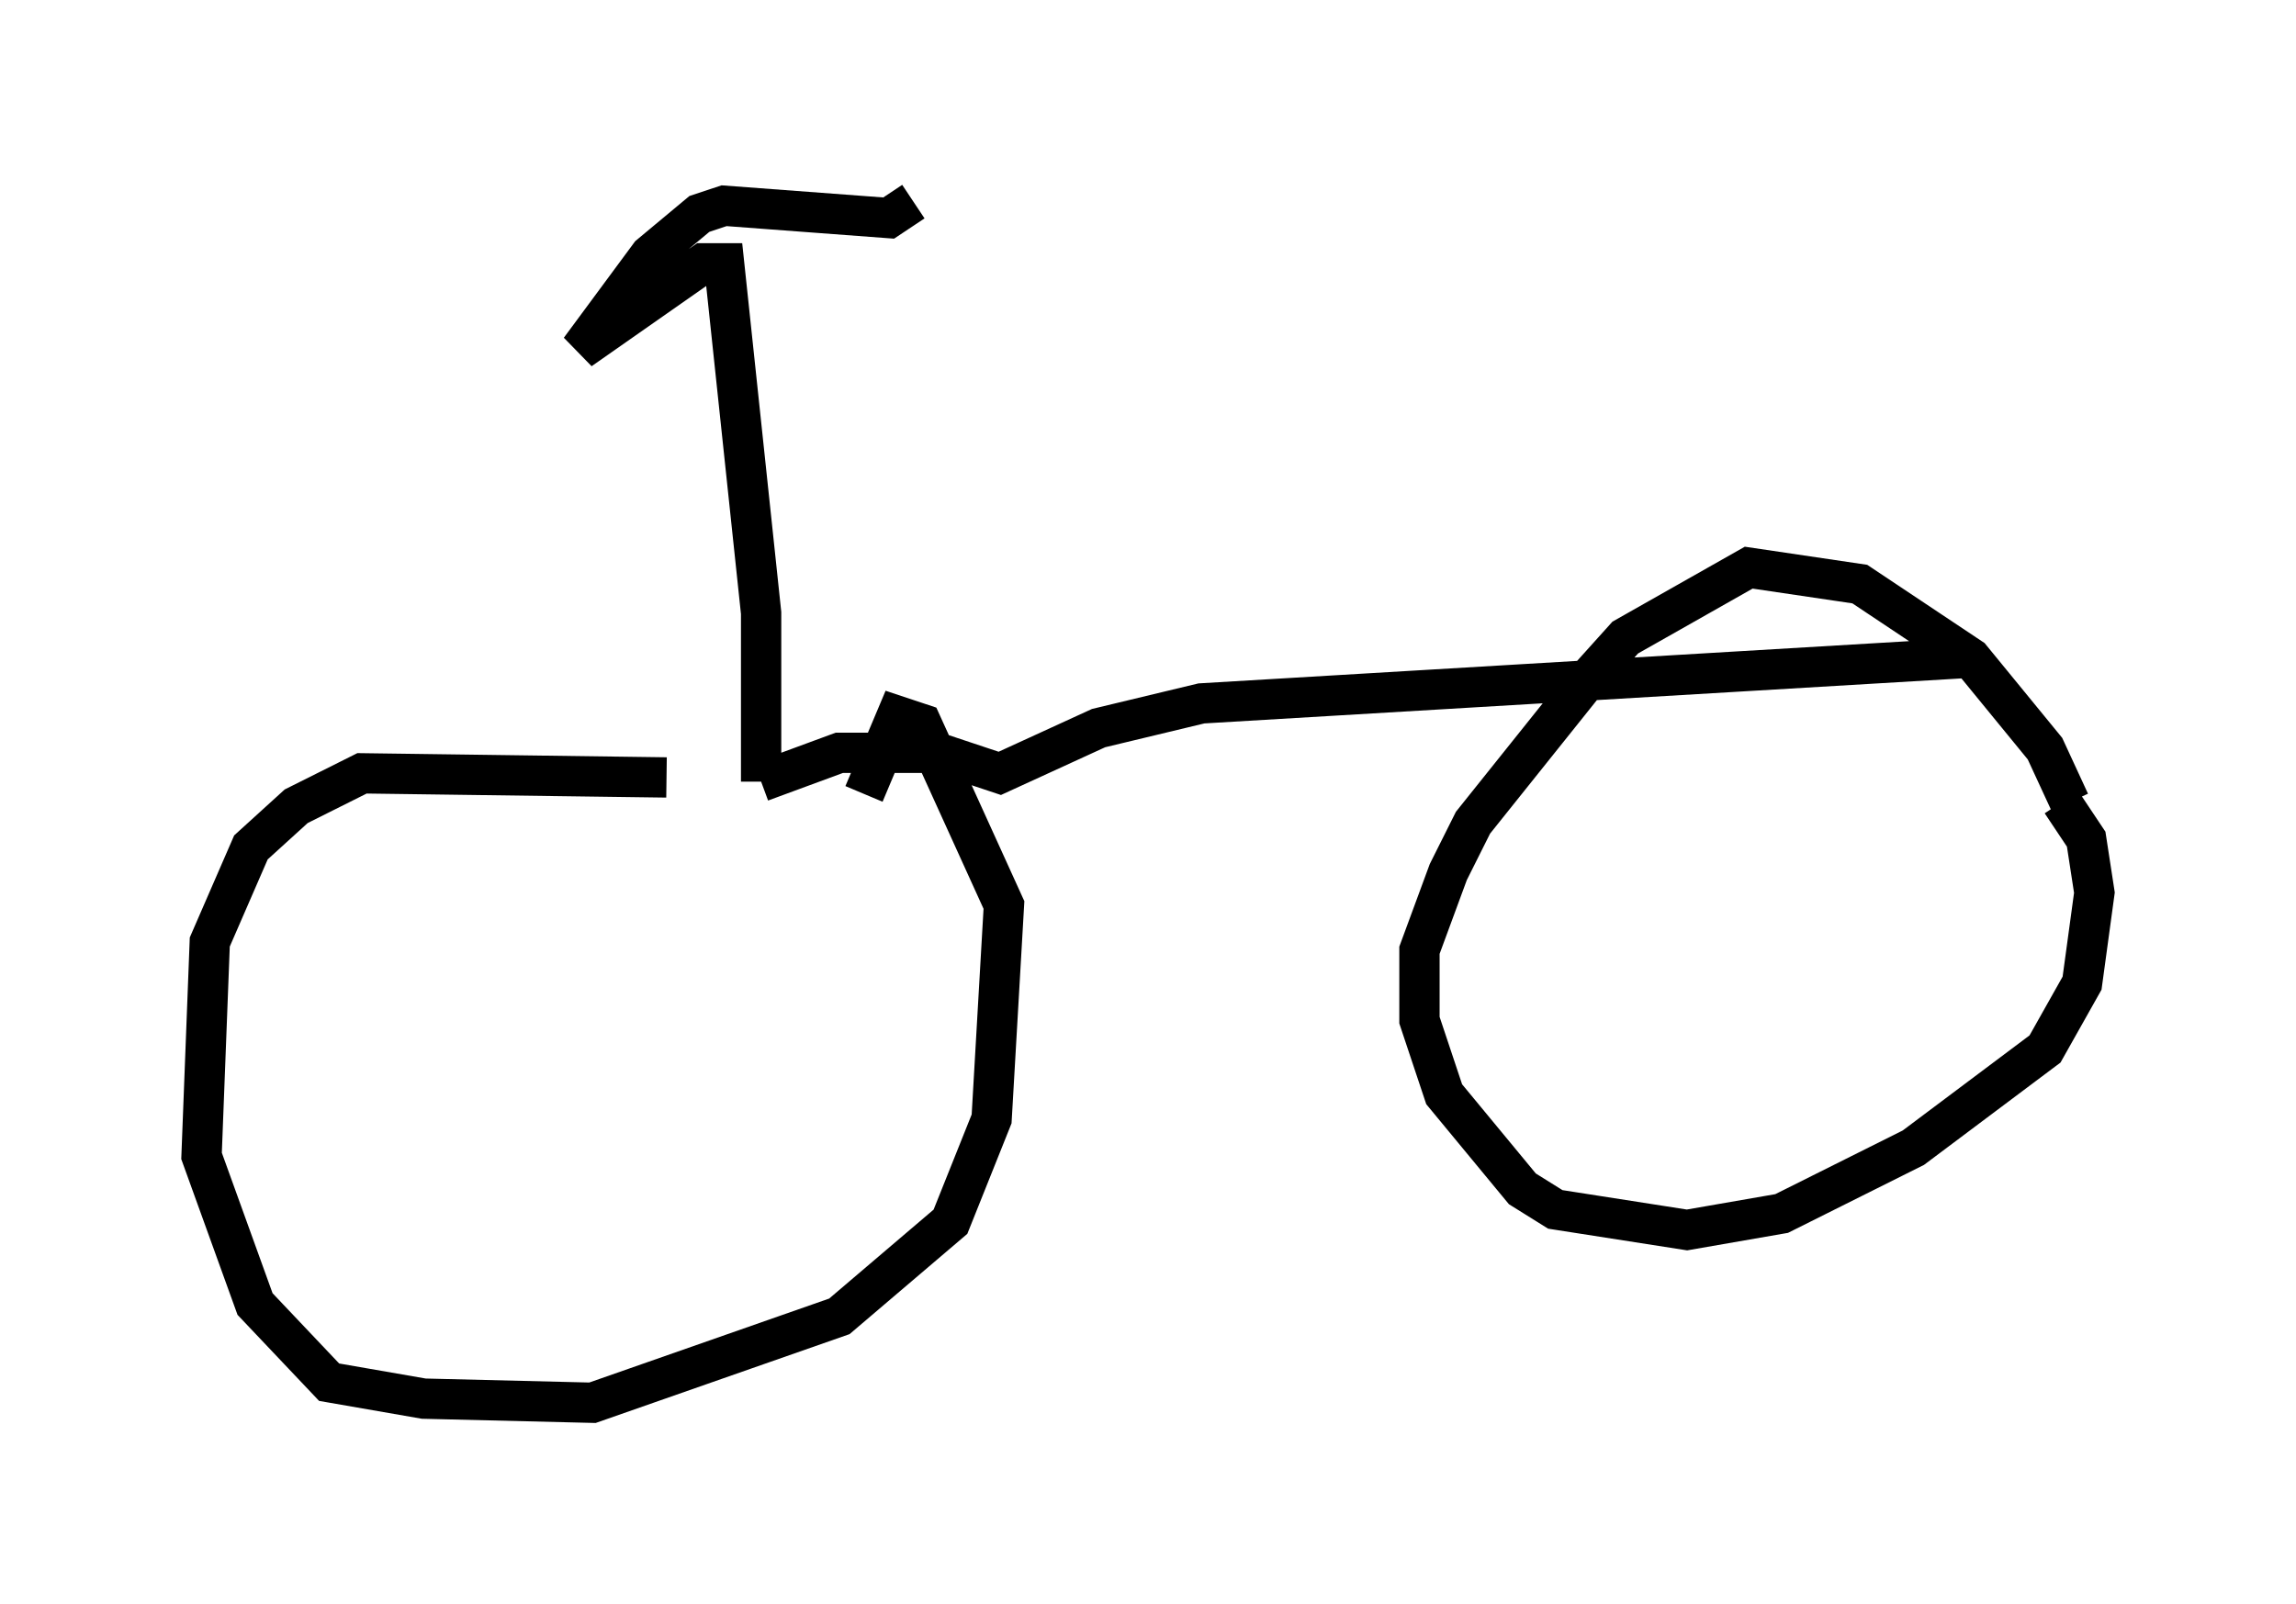 <?xml version="1.0" encoding="utf-8" ?>
<svg baseProfile="full" height="39.809" version="1.1" width="56.959" xmlns="http://www.w3.org/2000/svg" xmlns:ev="http://www.w3.org/2001/xml-events" xmlns:xlink="http://www.w3.org/1999/xlink"><defs /><rect fill="white" height="39.809" width="56.959" x="0" y="0" /><path d="M22.048, 20.109 m-5.513, -0.817 l-7.554, -0.102 -1.633, 0.817 l-1.123, 1.021 -1.021, 2.348 l-0.204, 5.308 1.327, 3.675 l1.838, 1.94 2.348, 0.408 l4.185, 0.102 6.125, -2.144 l2.756, -2.348 1.021, -2.552 l0.306, -5.308 -2.042, -4.492 l-0.613, -0.204 -0.817, 1.94 m29.911, 0.204 l-0.613, -1.327 -1.838, -2.246 l-2.756, -1.838 -2.756, -0.408 l-3.063, 1.735 -0.919, 1.021 l-2.858, 3.573 -0.613, 1.225 l-0.715, 1.94 0.0, 1.735 l0.613, 1.838 1.94, 2.348 l0.817, 0.51 3.267, 0.51 l2.348, -0.408 3.267, -1.633 l3.267, -2.45 0.919, -1.633 l0.306, -2.246 -0.204, -1.327 l-0.613, -0.919 m-2.45, -3.573 l-18.886, 1.123 -2.552, 0.613 l-2.45, 1.123 -1.531, -0.51 l-2.45, 0.0 -1.94, 0.715 m0.0, 0.0 l0.0, -4.185 -0.919, -8.677 l-0.51, 0.0 -3.063, 2.144 l1.735, -2.348 1.225, -1.021 l0.613, -0.204 4.083, 0.306 l0.613, -0.408 " fill="none" stroke="black" stroke-width="1" /></svg>